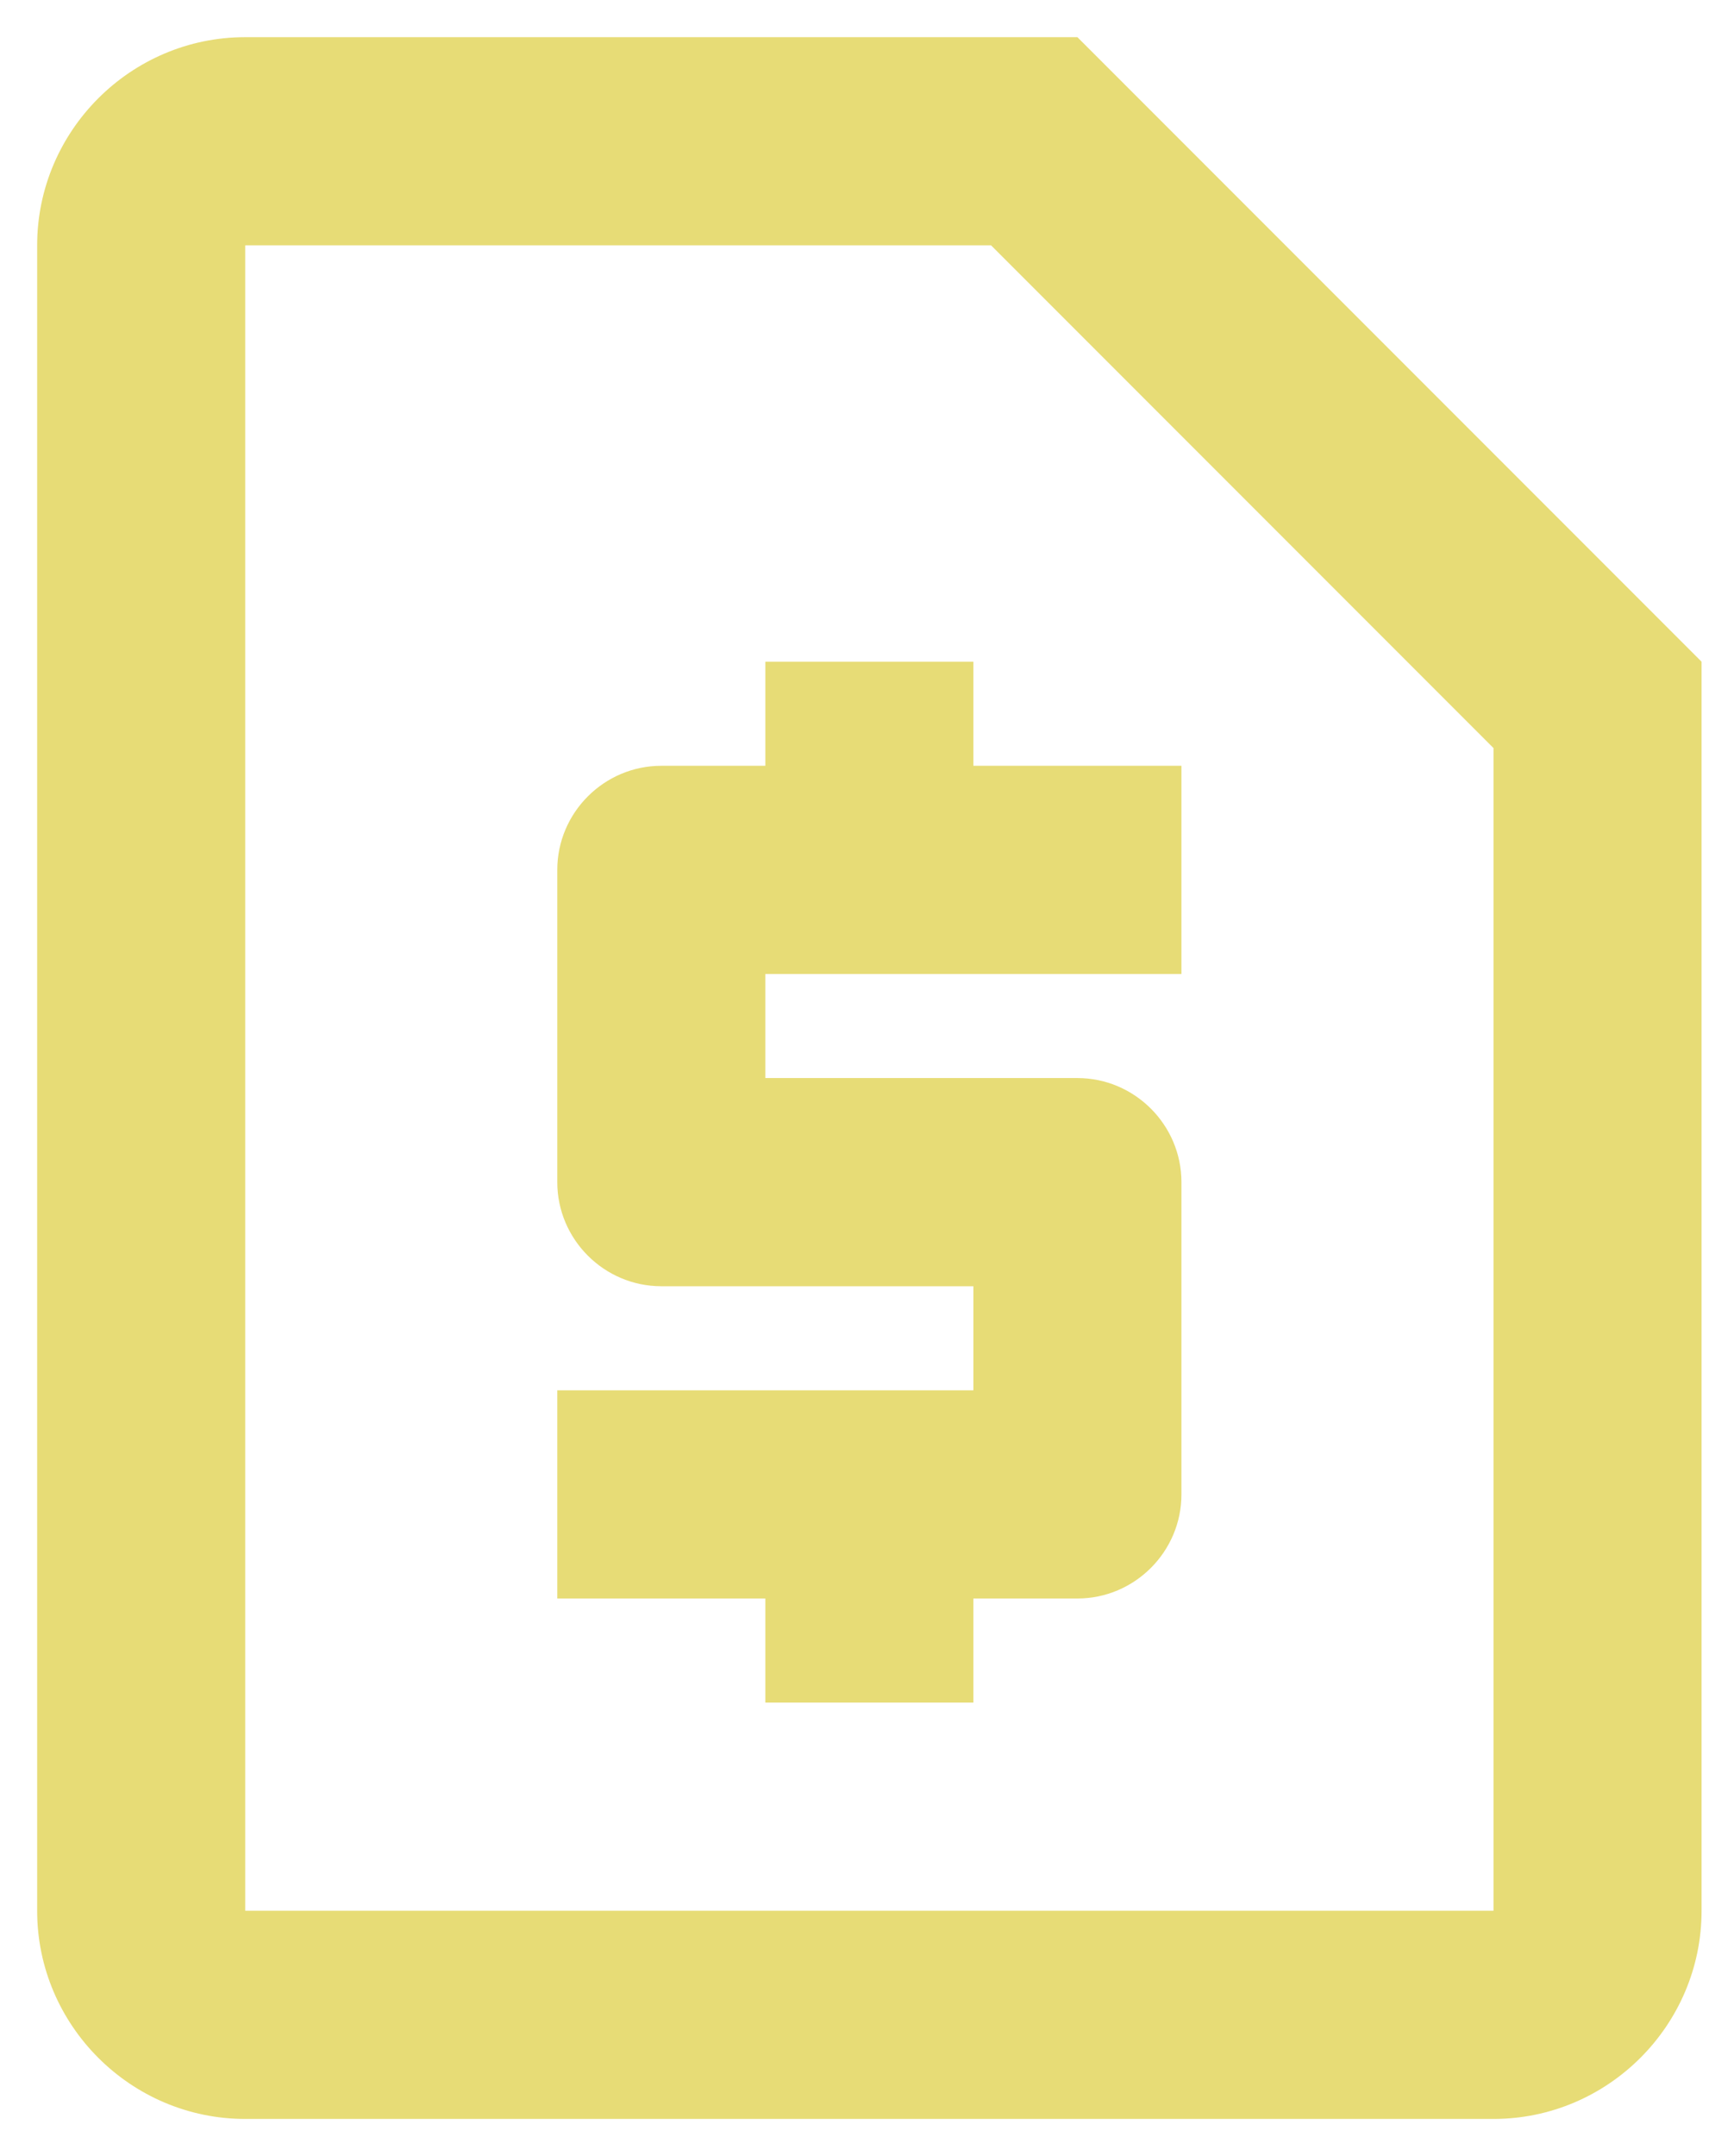 <svg width="23" height="29" viewBox="0 0 23 29" fill="none" xmlns="http://www.w3.org/2000/svg">
<path id="Vector" d="M13.338 3.3L20.1 10.062V25.7H3.3V3.3H13.338ZM14.5 0.5H3.3C1.76 0.5 0.5 1.76 0.5 3.3V25.7C0.5 27.24 1.76 28.5 3.3 28.5H20.1C21.64 28.5 22.9 27.24 22.9 25.7V8.9L14.5 0.5ZM15.9 13.1H10.3V14.5H14.5C15.27 14.5 15.9 15.13 15.9 15.9V20.1C15.9 20.87 15.27 21.5 14.5 21.5H13.1V22.9H10.3V21.5H7.5V18.7H13.1V17.3H8.9C8.13 17.3 7.5 16.67 7.5 15.9V11.7C7.5 10.93 8.13 10.3 8.9 10.3H10.3V8.9H13.1V10.3H15.9V13.1Z" fill="#E7DC76"/>
</svg>
